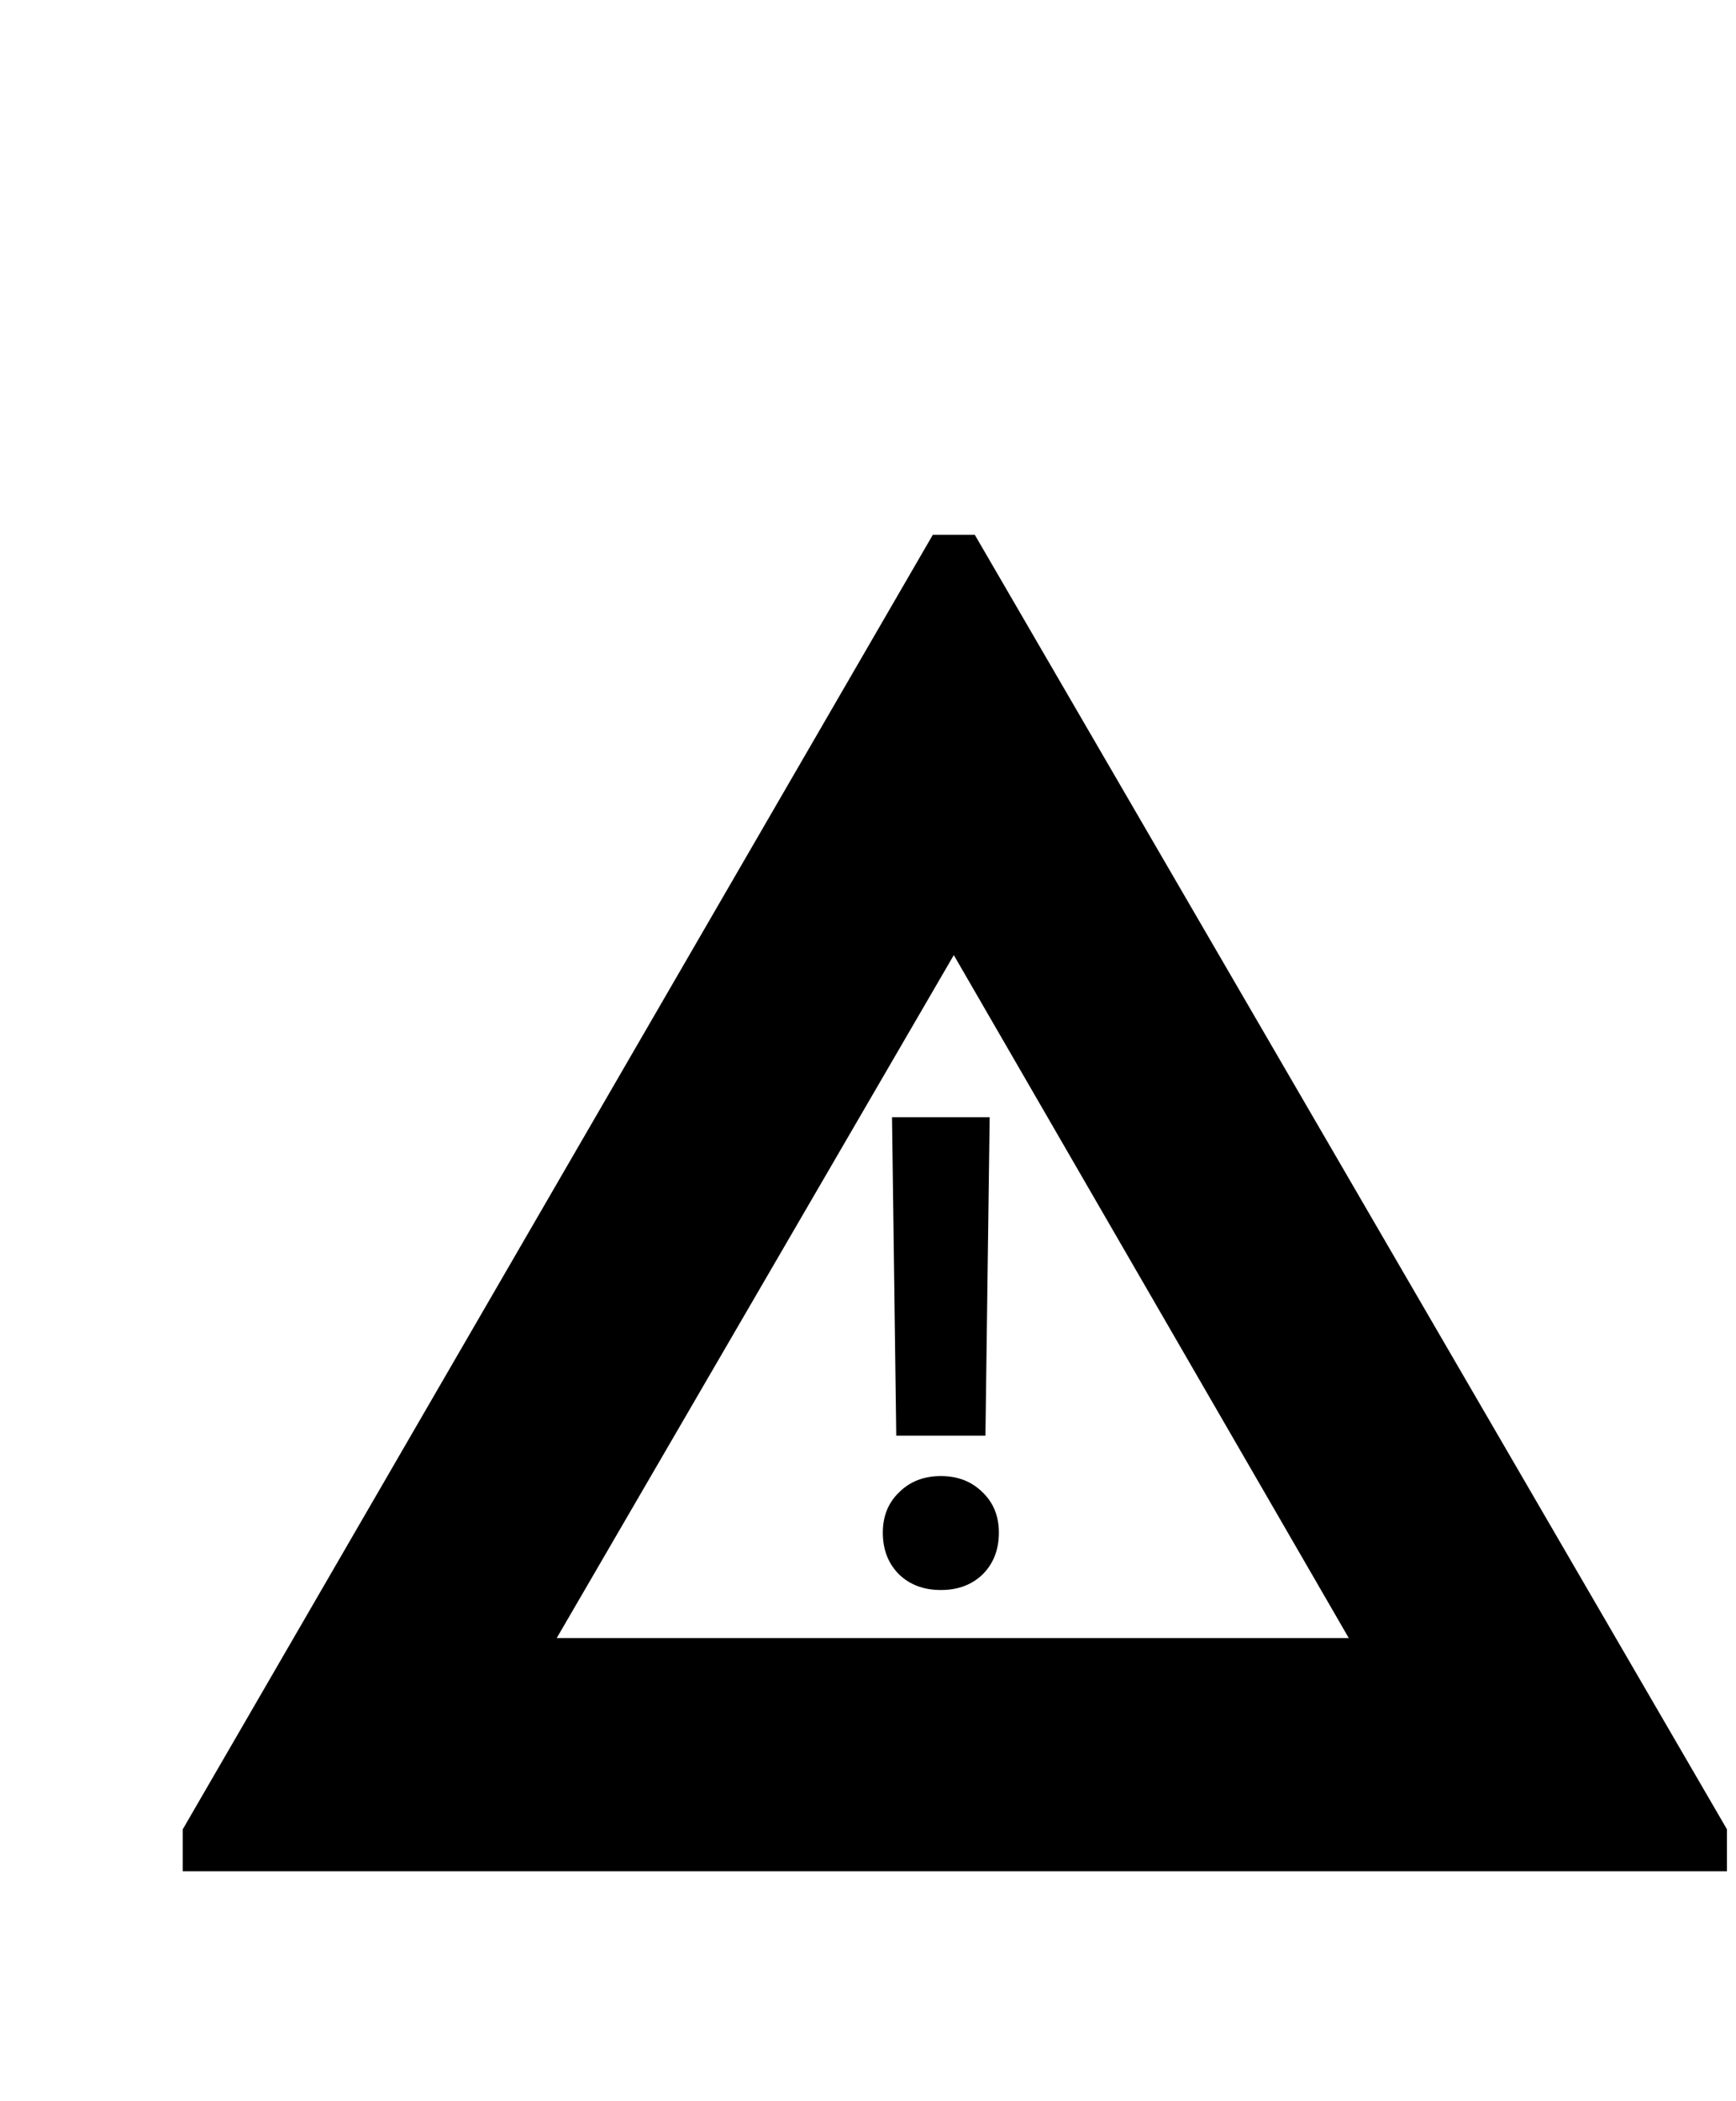 <svg width="157" height="190" viewBox="0 0 157 190" fill="none" xmlns="http://www.w3.org/2000/svg">
<path d="M156.18 165.4V169.2H16.53V165.4L84.36 48.36H88.16L156.18 165.4ZM86.26 86.36L50.35 148.11H121.98L86.26 86.36Z" fill="black"/>
<path d="M89.504 101.016L89.12 129.816H81.056L80.672 101.016H89.504ZM85.088 143.768C83.552 143.768 82.293 143.299 81.312 142.36C80.331 141.379 79.84 140.12 79.84 138.584C79.84 137.091 80.331 135.875 81.312 134.936C82.293 133.955 83.552 133.464 85.088 133.464C86.624 133.464 87.883 133.955 88.864 134.936C89.845 135.875 90.336 137.091 90.336 138.584C90.336 140.12 89.845 141.379 88.864 142.36C87.883 143.299 86.624 143.768 85.088 143.768Z" fill="black"/>
</svg>
